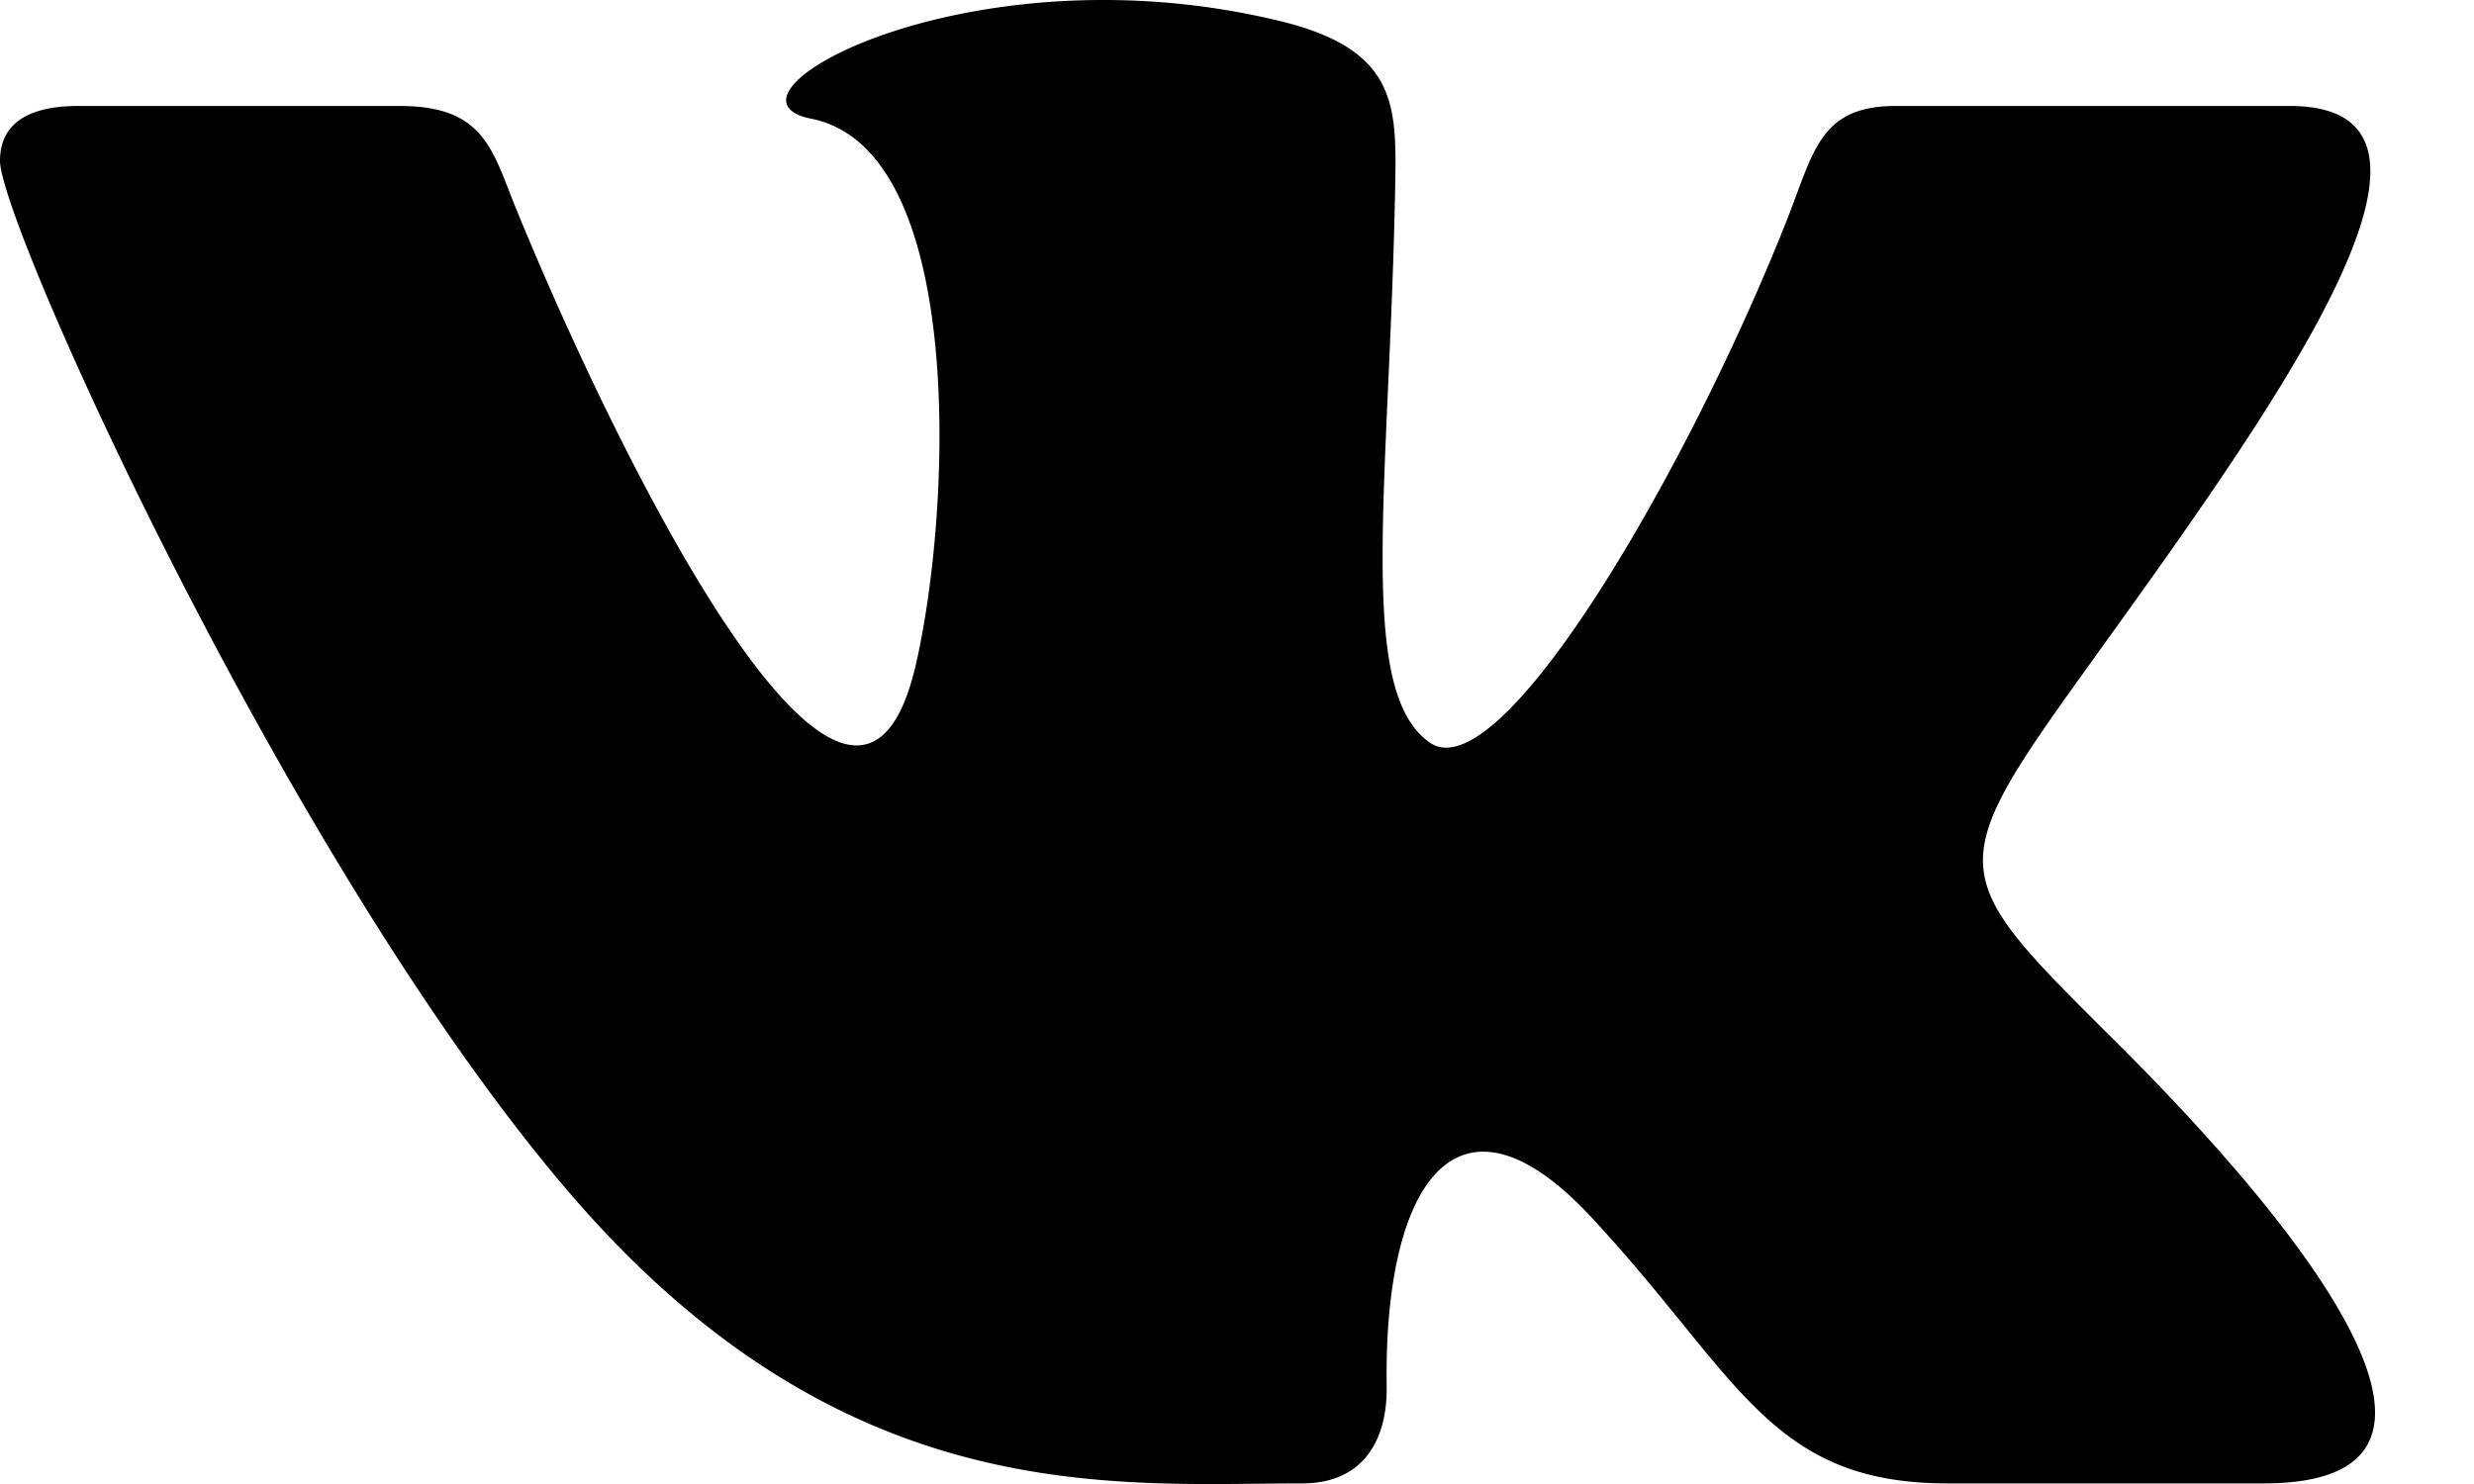 <svg xmlns="http://www.w3.org/2000/svg" width="20" height="12" viewBox="0 0 20 12">
    <path fill="#000" fill-rule="evenodd" d="M11.21 11.21c-.024-1.643.572-2.527 1.648-1.374 1.19 1.275 1.436 2.159 2.882 2.159h2.56c.646 0 .9-.223.9-.573 0-.74-1.136-2.045-2.1-3.003-1.348-1.342-1.411-1.373-.25-2.988C18.291 3.426 20.176.857 18.51.857h-3.185c-.618 0-.662.373-.882.928-.796 2.012-2.31 4.618-2.884 4.22-.6-.416-.325-2.063-.28-4.51.012-.646.01-1.09-.912-1.32A6.045 6.045 0 0 0 8.918 0C7.1 0 5.846.817 6.558.96c1.257.25 1.136 3.164.844 4.422-.51 2.19-2.43-1.735-3.228-3.69-.193-.47-.252-.835-.94-.835H.63C.236.857 0 .994 0 1.3c0 .516 2.368 5.76 4.629 8.375 2.205 2.55 4.384 2.32 5.9 2.32.488 0 .687-.347.681-.783z"/>
</svg>

